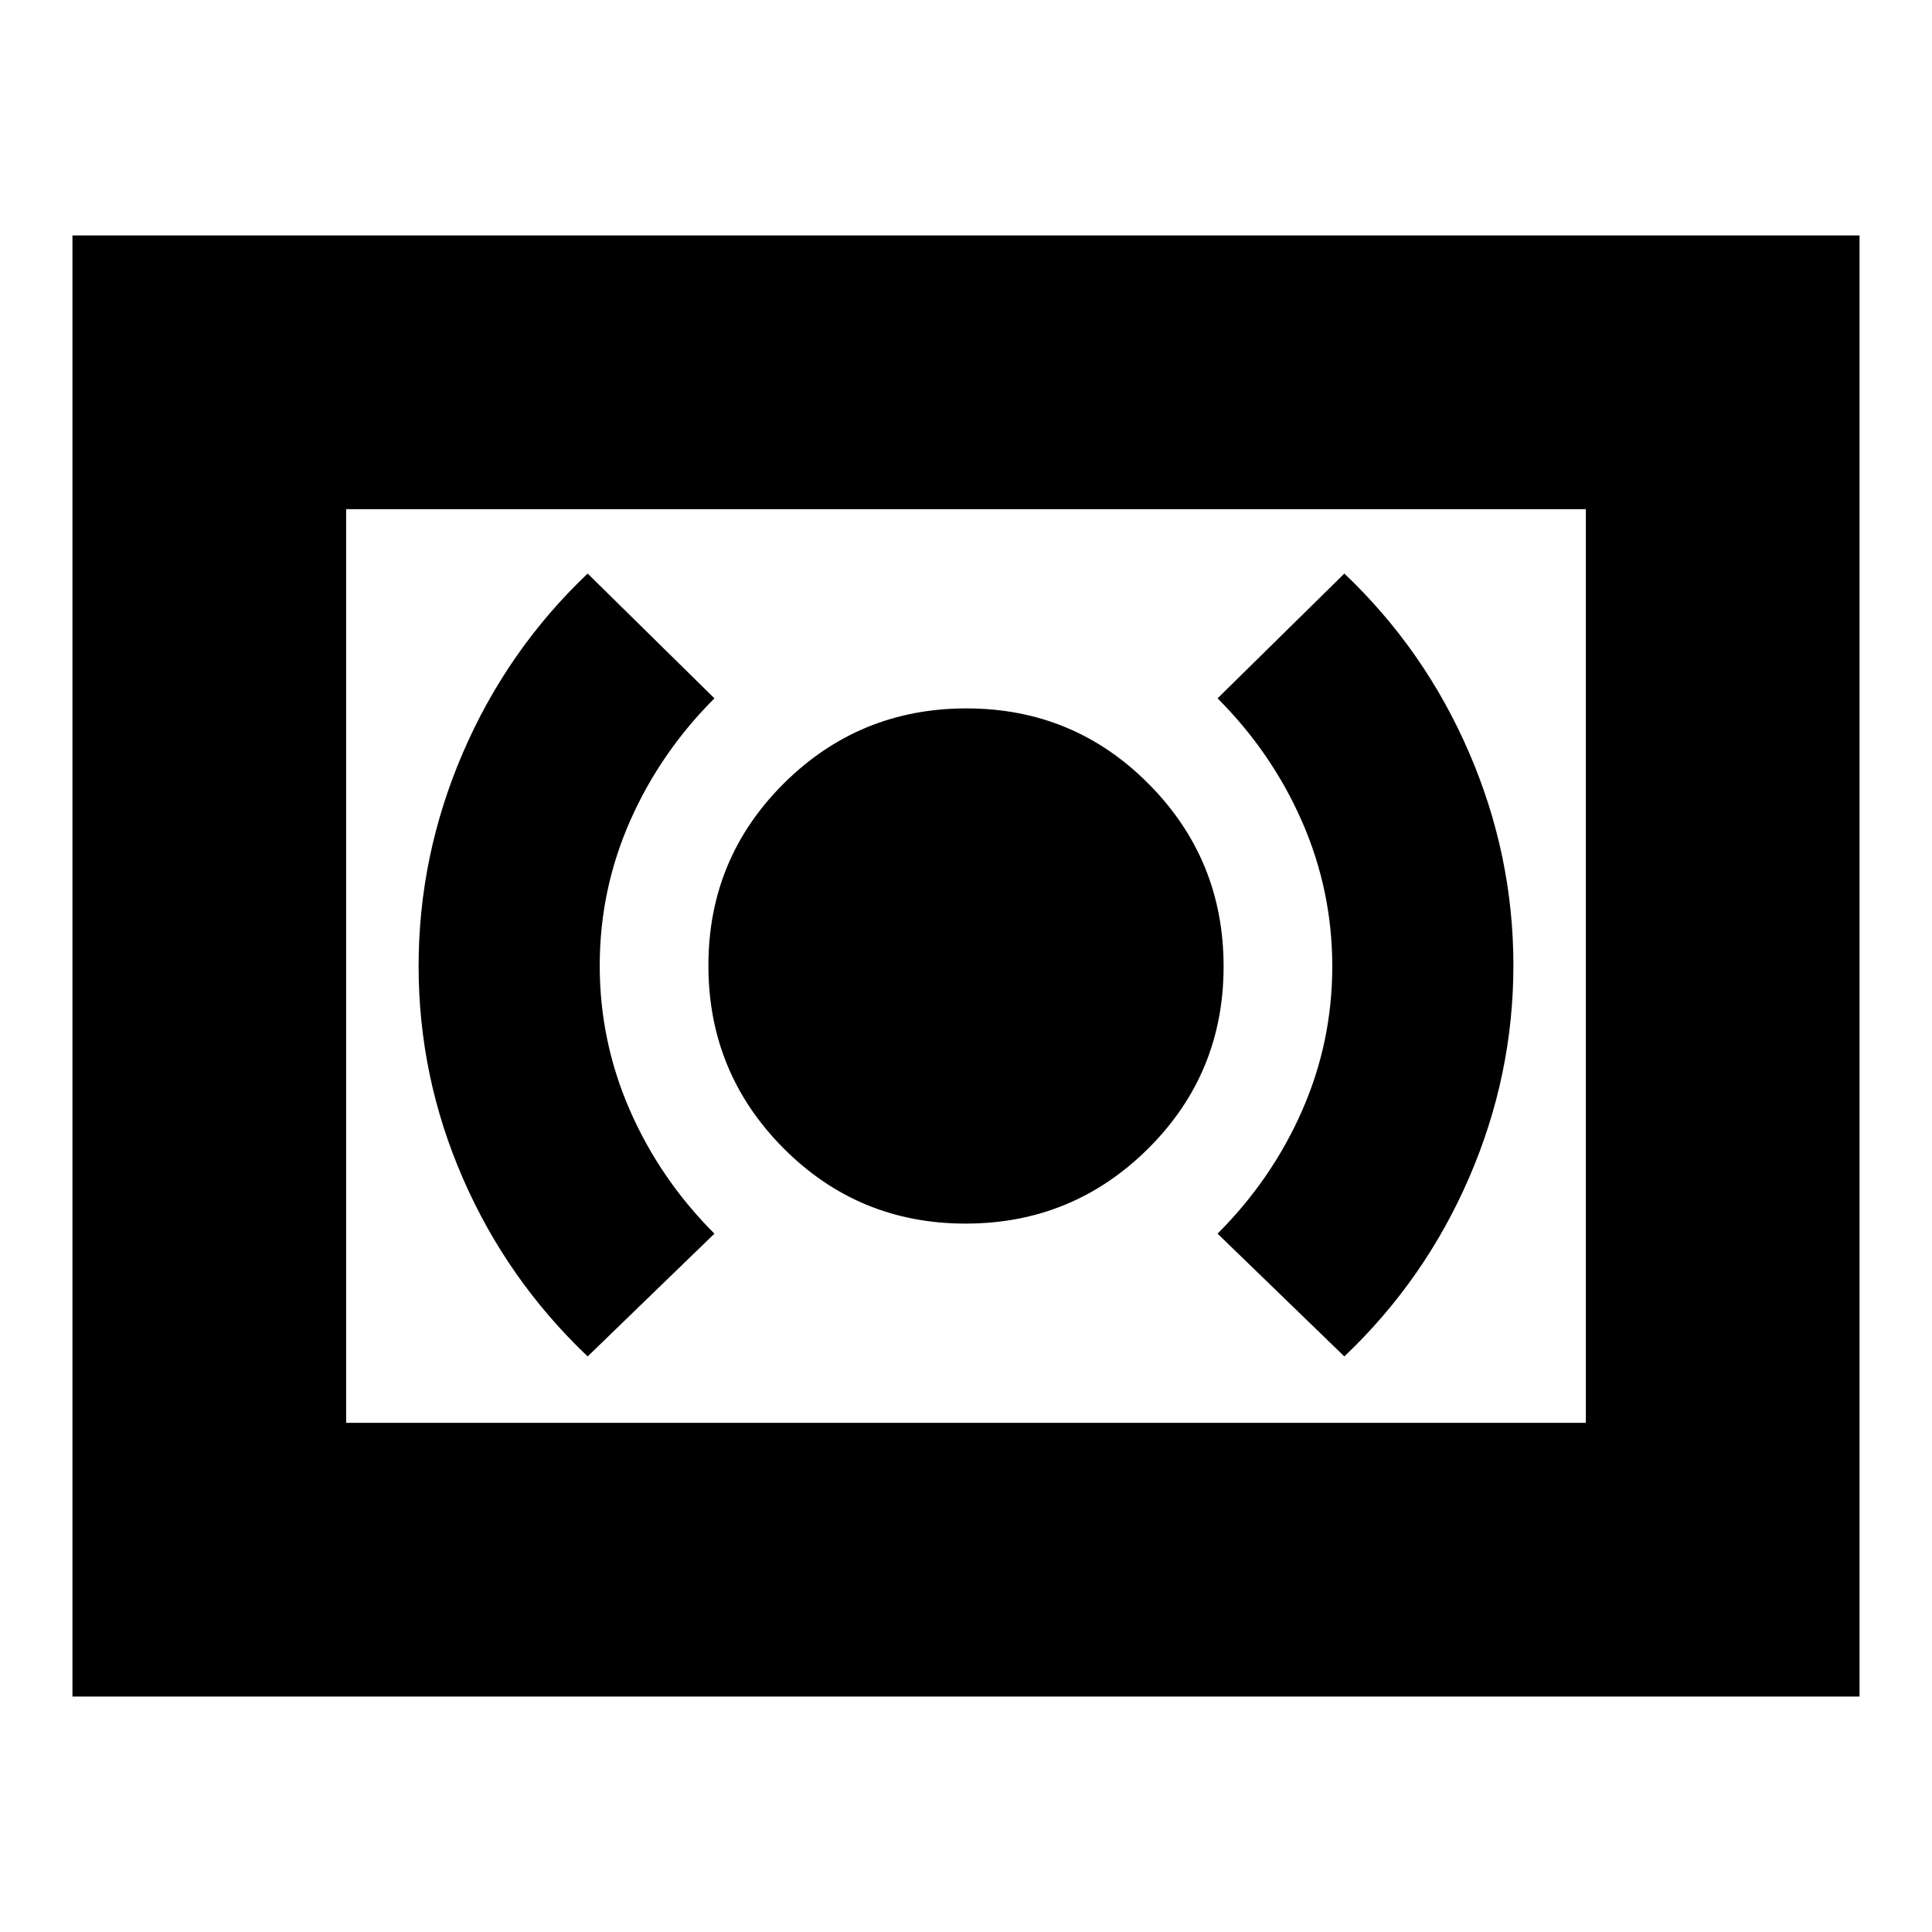 <svg xmlns="http://www.w3.org/2000/svg" height="24" viewBox="0 -960 960 960" width="24"><path d="M479.76-352q53.24 0 90.74-37.26 37.5-37.27 37.5-90.5 0-53.24-37.26-90.74-37.27-37.5-90.5-37.5-53.24 0-90.74 37.26-37.5 37.27-37.5 90.5 0 53.24 37.26 90.74 37.27 37.5 90.5 37.5ZM668-286q40-38 62-88.84 22-50.83 22-105.5Q752-535 730-586t-62-89l-63 62q27 27 42 61.29 15 34.3 15 71.88t-15 71.71Q632-374 605-347l63 61Zm-376 0 63-61q-27-27-42-61.29-15-34.3-15-71.88t15-71.71Q328-586 355-613l-63-62q-40 38-62 89.07-22 51.08-22 106 0 54.93 22 105.43 22 50.5 62 88.5ZM36-117v-726h888v726H36Zm136-136h616v-454H172v454Zm0 0v-454 454Z"/></svg>